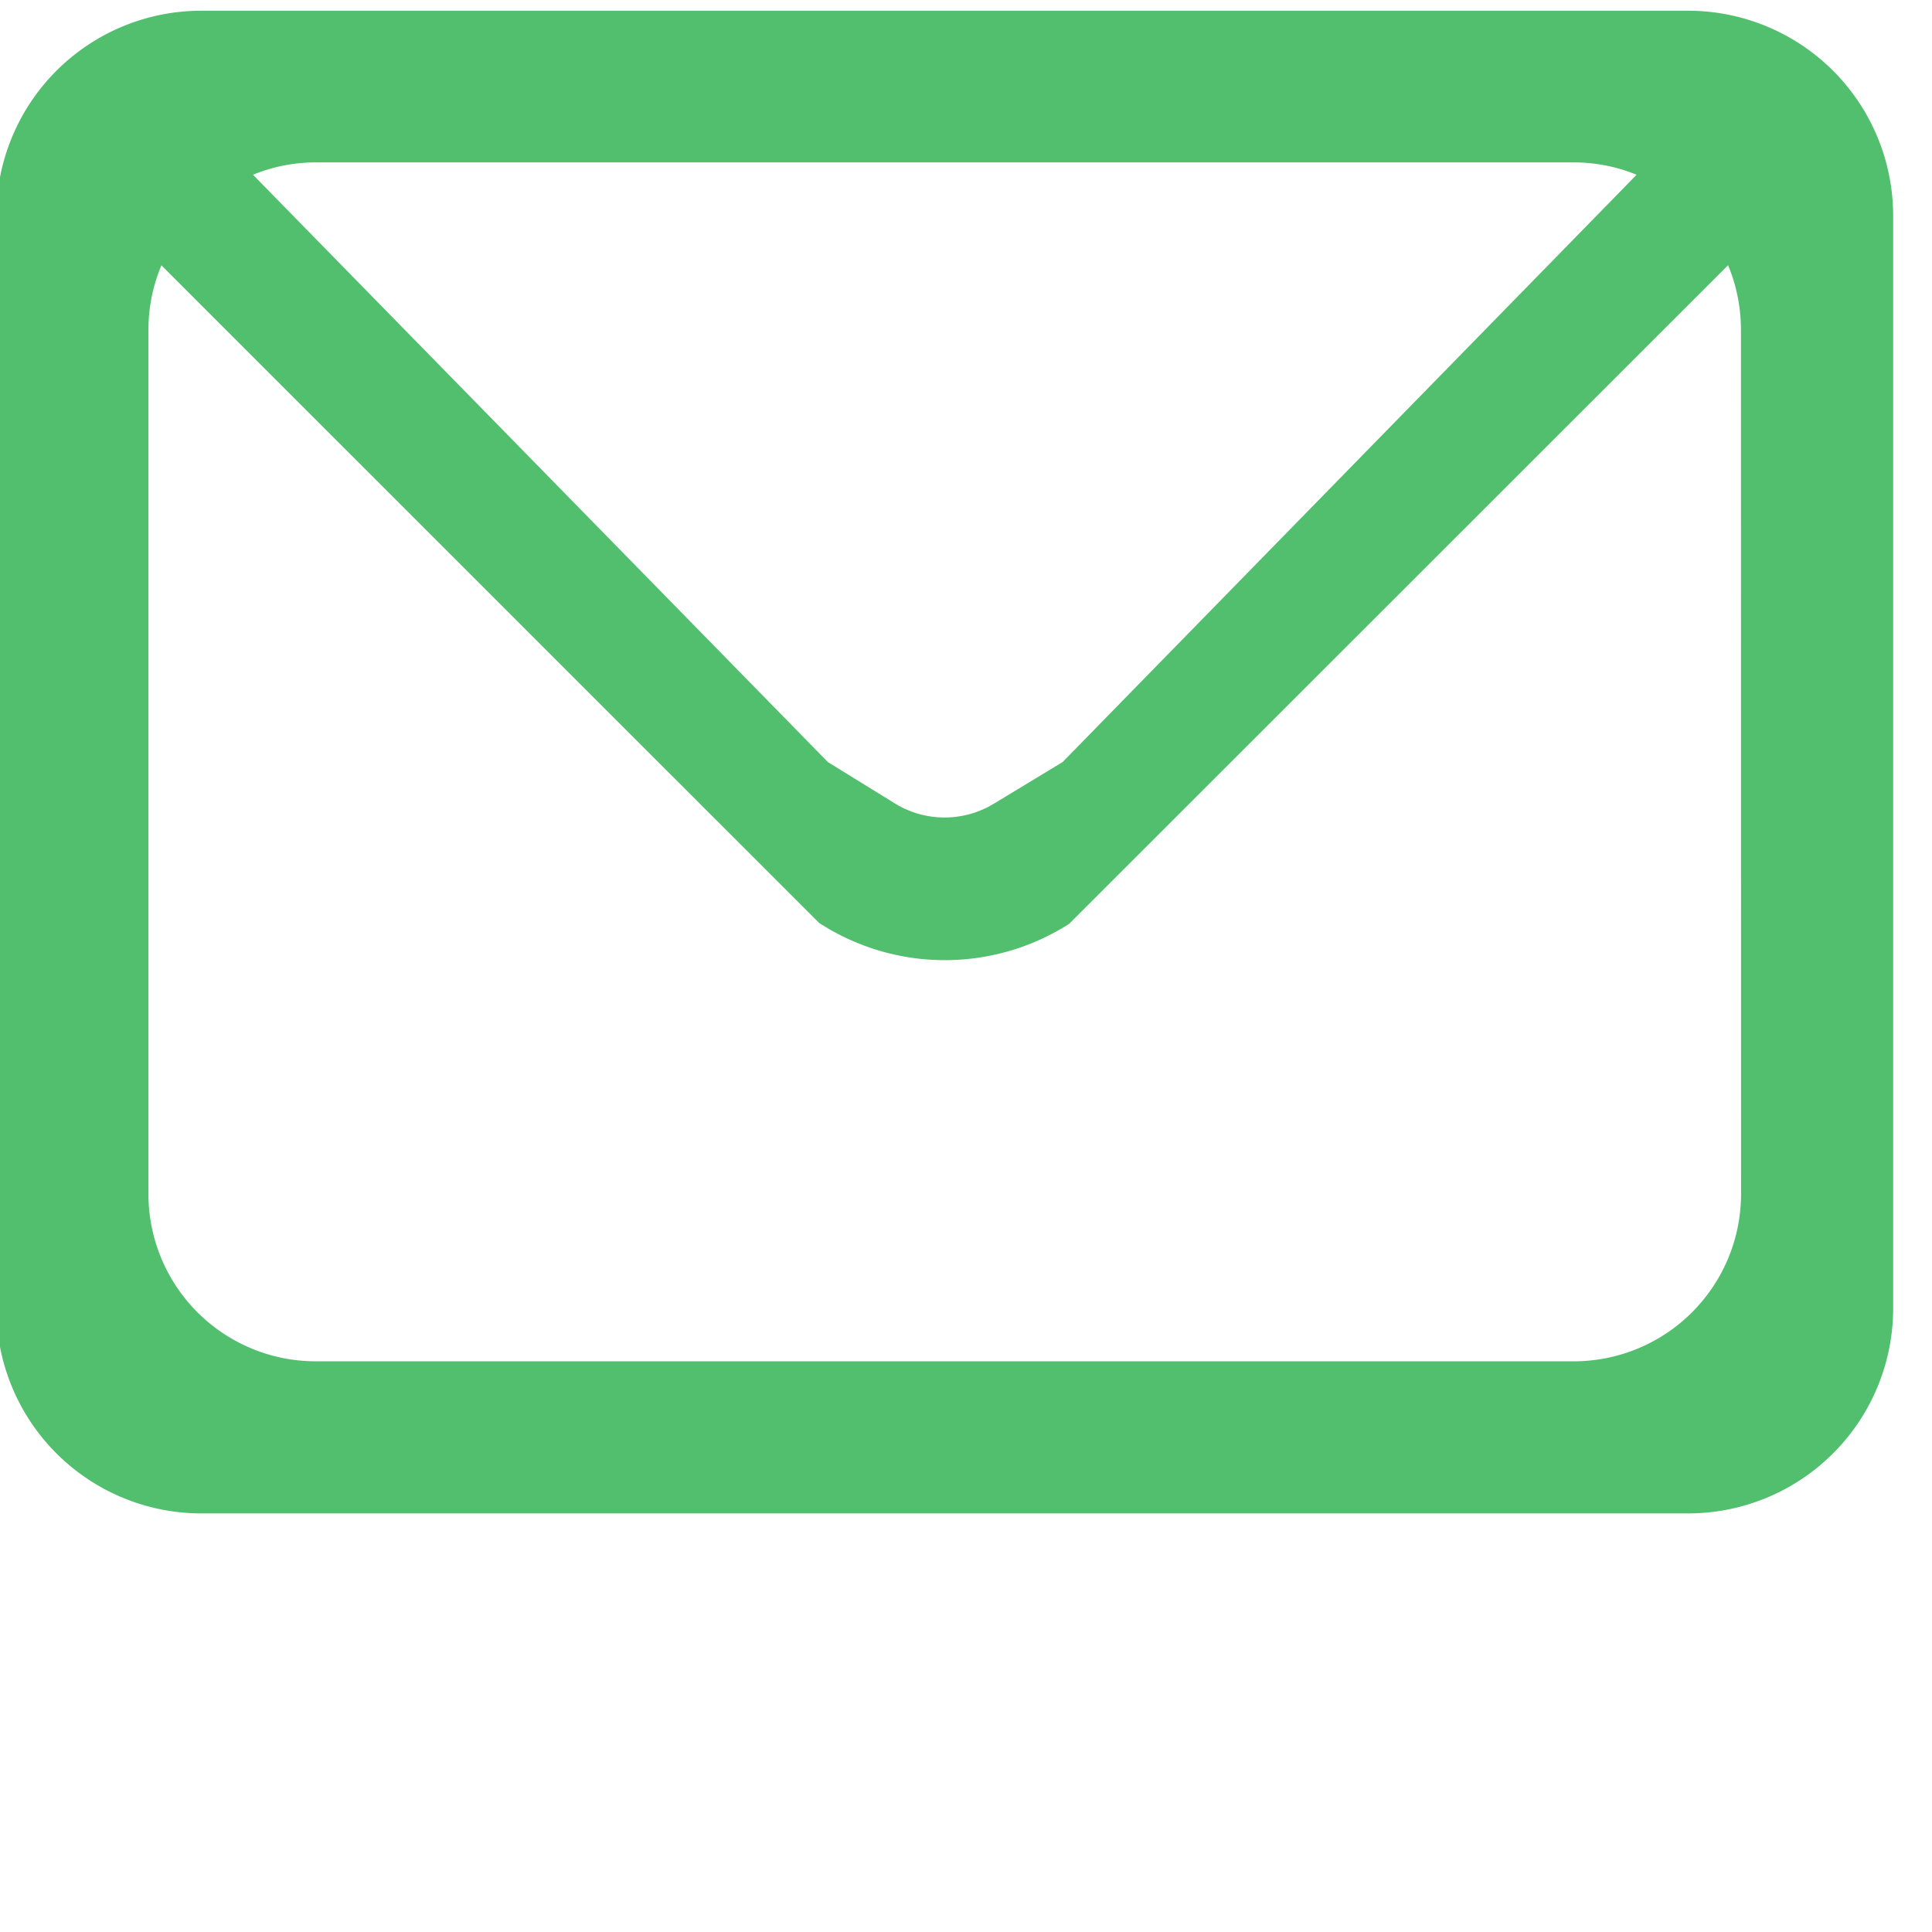 <svg id="Layer_1" data-name="Layer 1" xmlns="http://www.w3.org/2000/svg" viewBox="0 0 180 180"><defs><style>.cls-1{fill:#51bf6e;}</style></defs><g id="mail_icon_2"><path class="cls-1" d="M157.28,1H18.77A19.1,19.1,0,0,0-.34,20.06V121.9A19.1,19.1,0,0,0,18.77,141H157.28a19.1,19.1,0,0,0,19.1-19.1V20.06A19.1,19.1,0,0,0,157.28,1ZM146.62,15.13a15.46,15.46,0,0,1,5.86,1.15L99,71l-6.39,3.87a8.84,8.84,0,0,1-9.21,0L77.13,71,23.57,16.28a15.41,15.41,0,0,1,5.85-1.15Zm15.59,96.11a15.59,15.59,0,0,1-15.59,15.59H29.42a15.59,15.59,0,0,1-15.59-15.59V30.72a15.43,15.43,0,0,1,1.21-6L76.33,86l.13.08a21.52,21.52,0,0,0,23.14,0h0L161,24.71a15.61,15.61,0,0,1,1.2,6Z"/></g></svg>